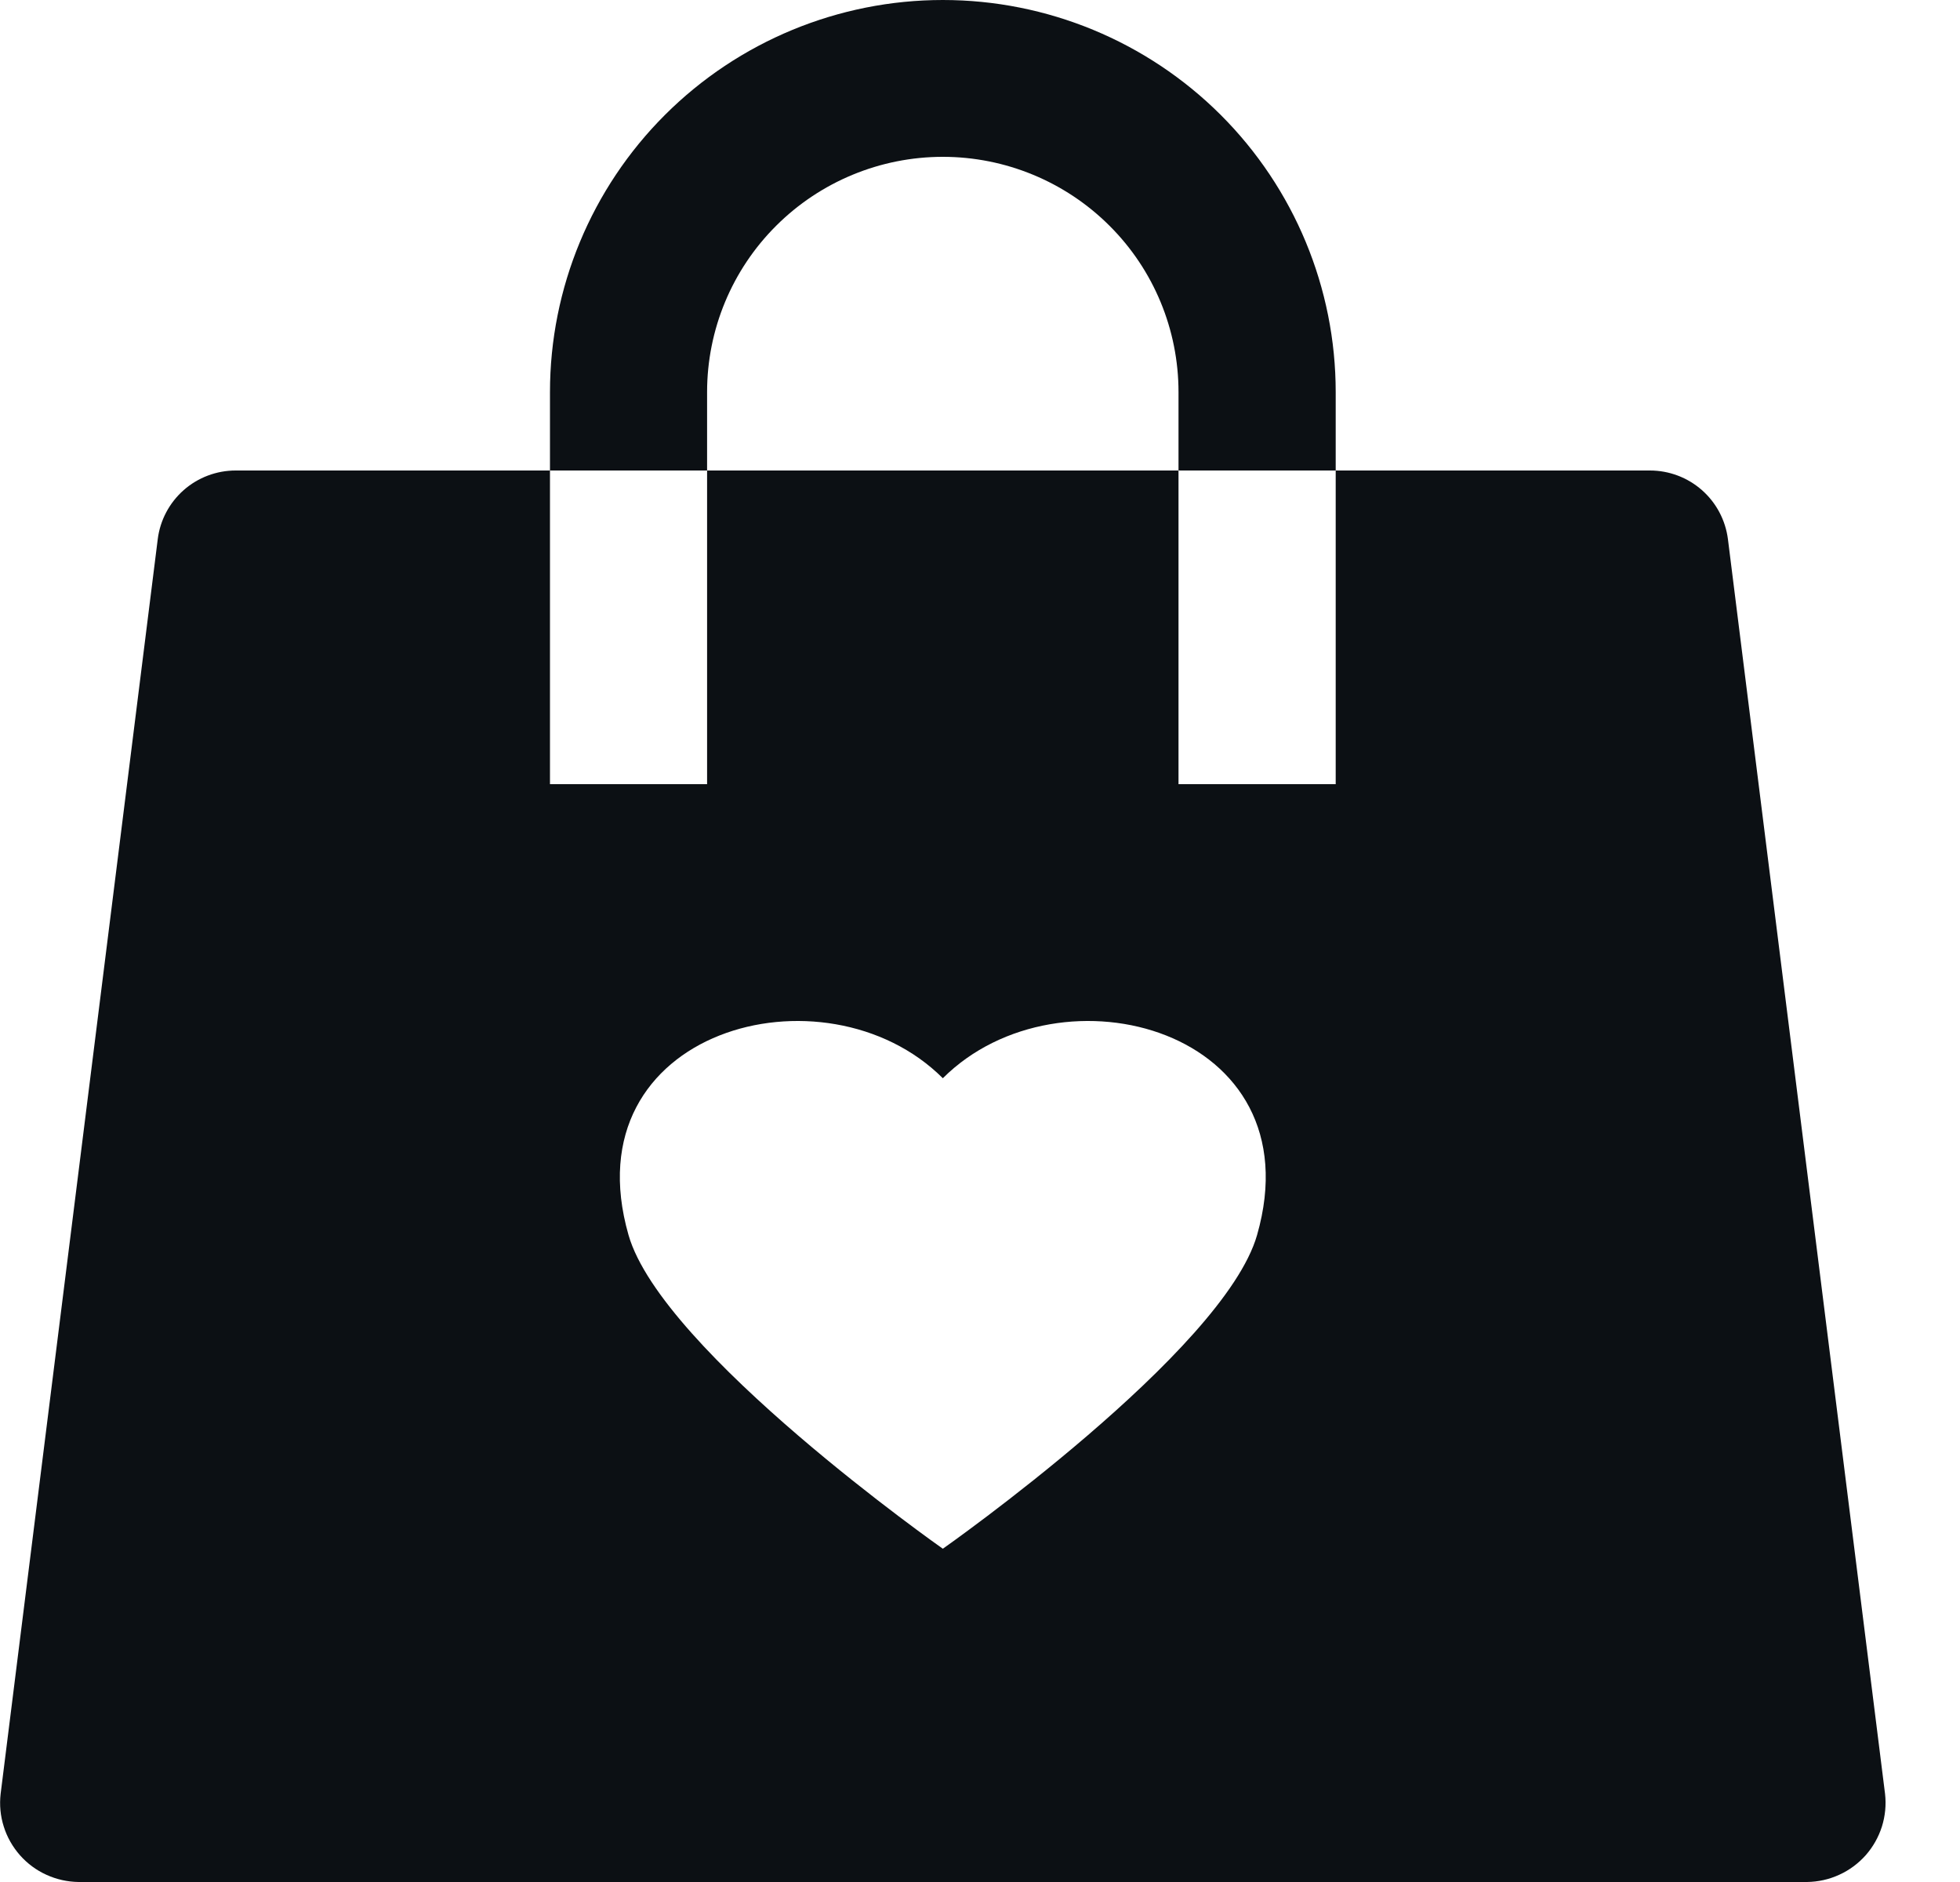 <svg width="25" height="24" viewBox="0 0 25 24" fill="none" xmlns="http://www.w3.org/2000/svg">
<g clip-path="url(#clip0)">
<path d="M9.019 5C9.019 4.204 9.336 3.441 9.9 2.879C10.464 2.316 11.229 2 12.026 2C12.823 2 13.588 2.316 14.152 2.879C14.716 3.441 15.032 4.204 15.032 5V6H17.037V5C17.037 3.674 16.509 2.402 15.569 1.464C14.629 0.527 13.355 -3.8147e-06 12.026 -3.8147e-06C10.697 -3.8147e-06 9.422 0.527 8.483 1.464C7.543 2.402 7.015 3.674 7.015 5V6H9.019V5Z" fill="#0C1014"/>
<path d="M24.044 22.876L22.04 6.876C22.009 6.634 21.892 6.412 21.708 6.25C21.525 6.089 21.289 6 21.045 6H17.037V10H15.032V6H9.019V10H7.015V6H3.006C2.762 6 2.526 6.089 2.343 6.25C2.16 6.412 2.042 6.634 2.012 6.876L0.008 22.876C-0.008 23.016 0.005 23.159 0.048 23.293C0.09 23.428 0.161 23.552 0.255 23.659C0.348 23.764 0.463 23.85 0.592 23.908C0.721 23.967 0.86 23.998 1.002 24H23.049C23.191 23.998 23.331 23.967 23.459 23.908C23.588 23.85 23.703 23.764 23.797 23.659C23.891 23.552 23.961 23.428 24.004 23.293C24.046 23.159 24.06 23.016 24.044 22.876ZM16.034 15.75C15.609 17.235 12.026 19.75 12.026 19.75C12.026 19.75 8.443 17.235 8.017 15.75C7.266 13.128 10.524 12.252 12.026 13.75C13.527 12.252 16.785 13.128 16.034 15.75Z" fill="#0C1014"/>
</g>
<defs>
<clipPath id="clip0">
<rect width="24.052" height="24" fill="white"/>
</clipPath>
</defs>
</svg>
